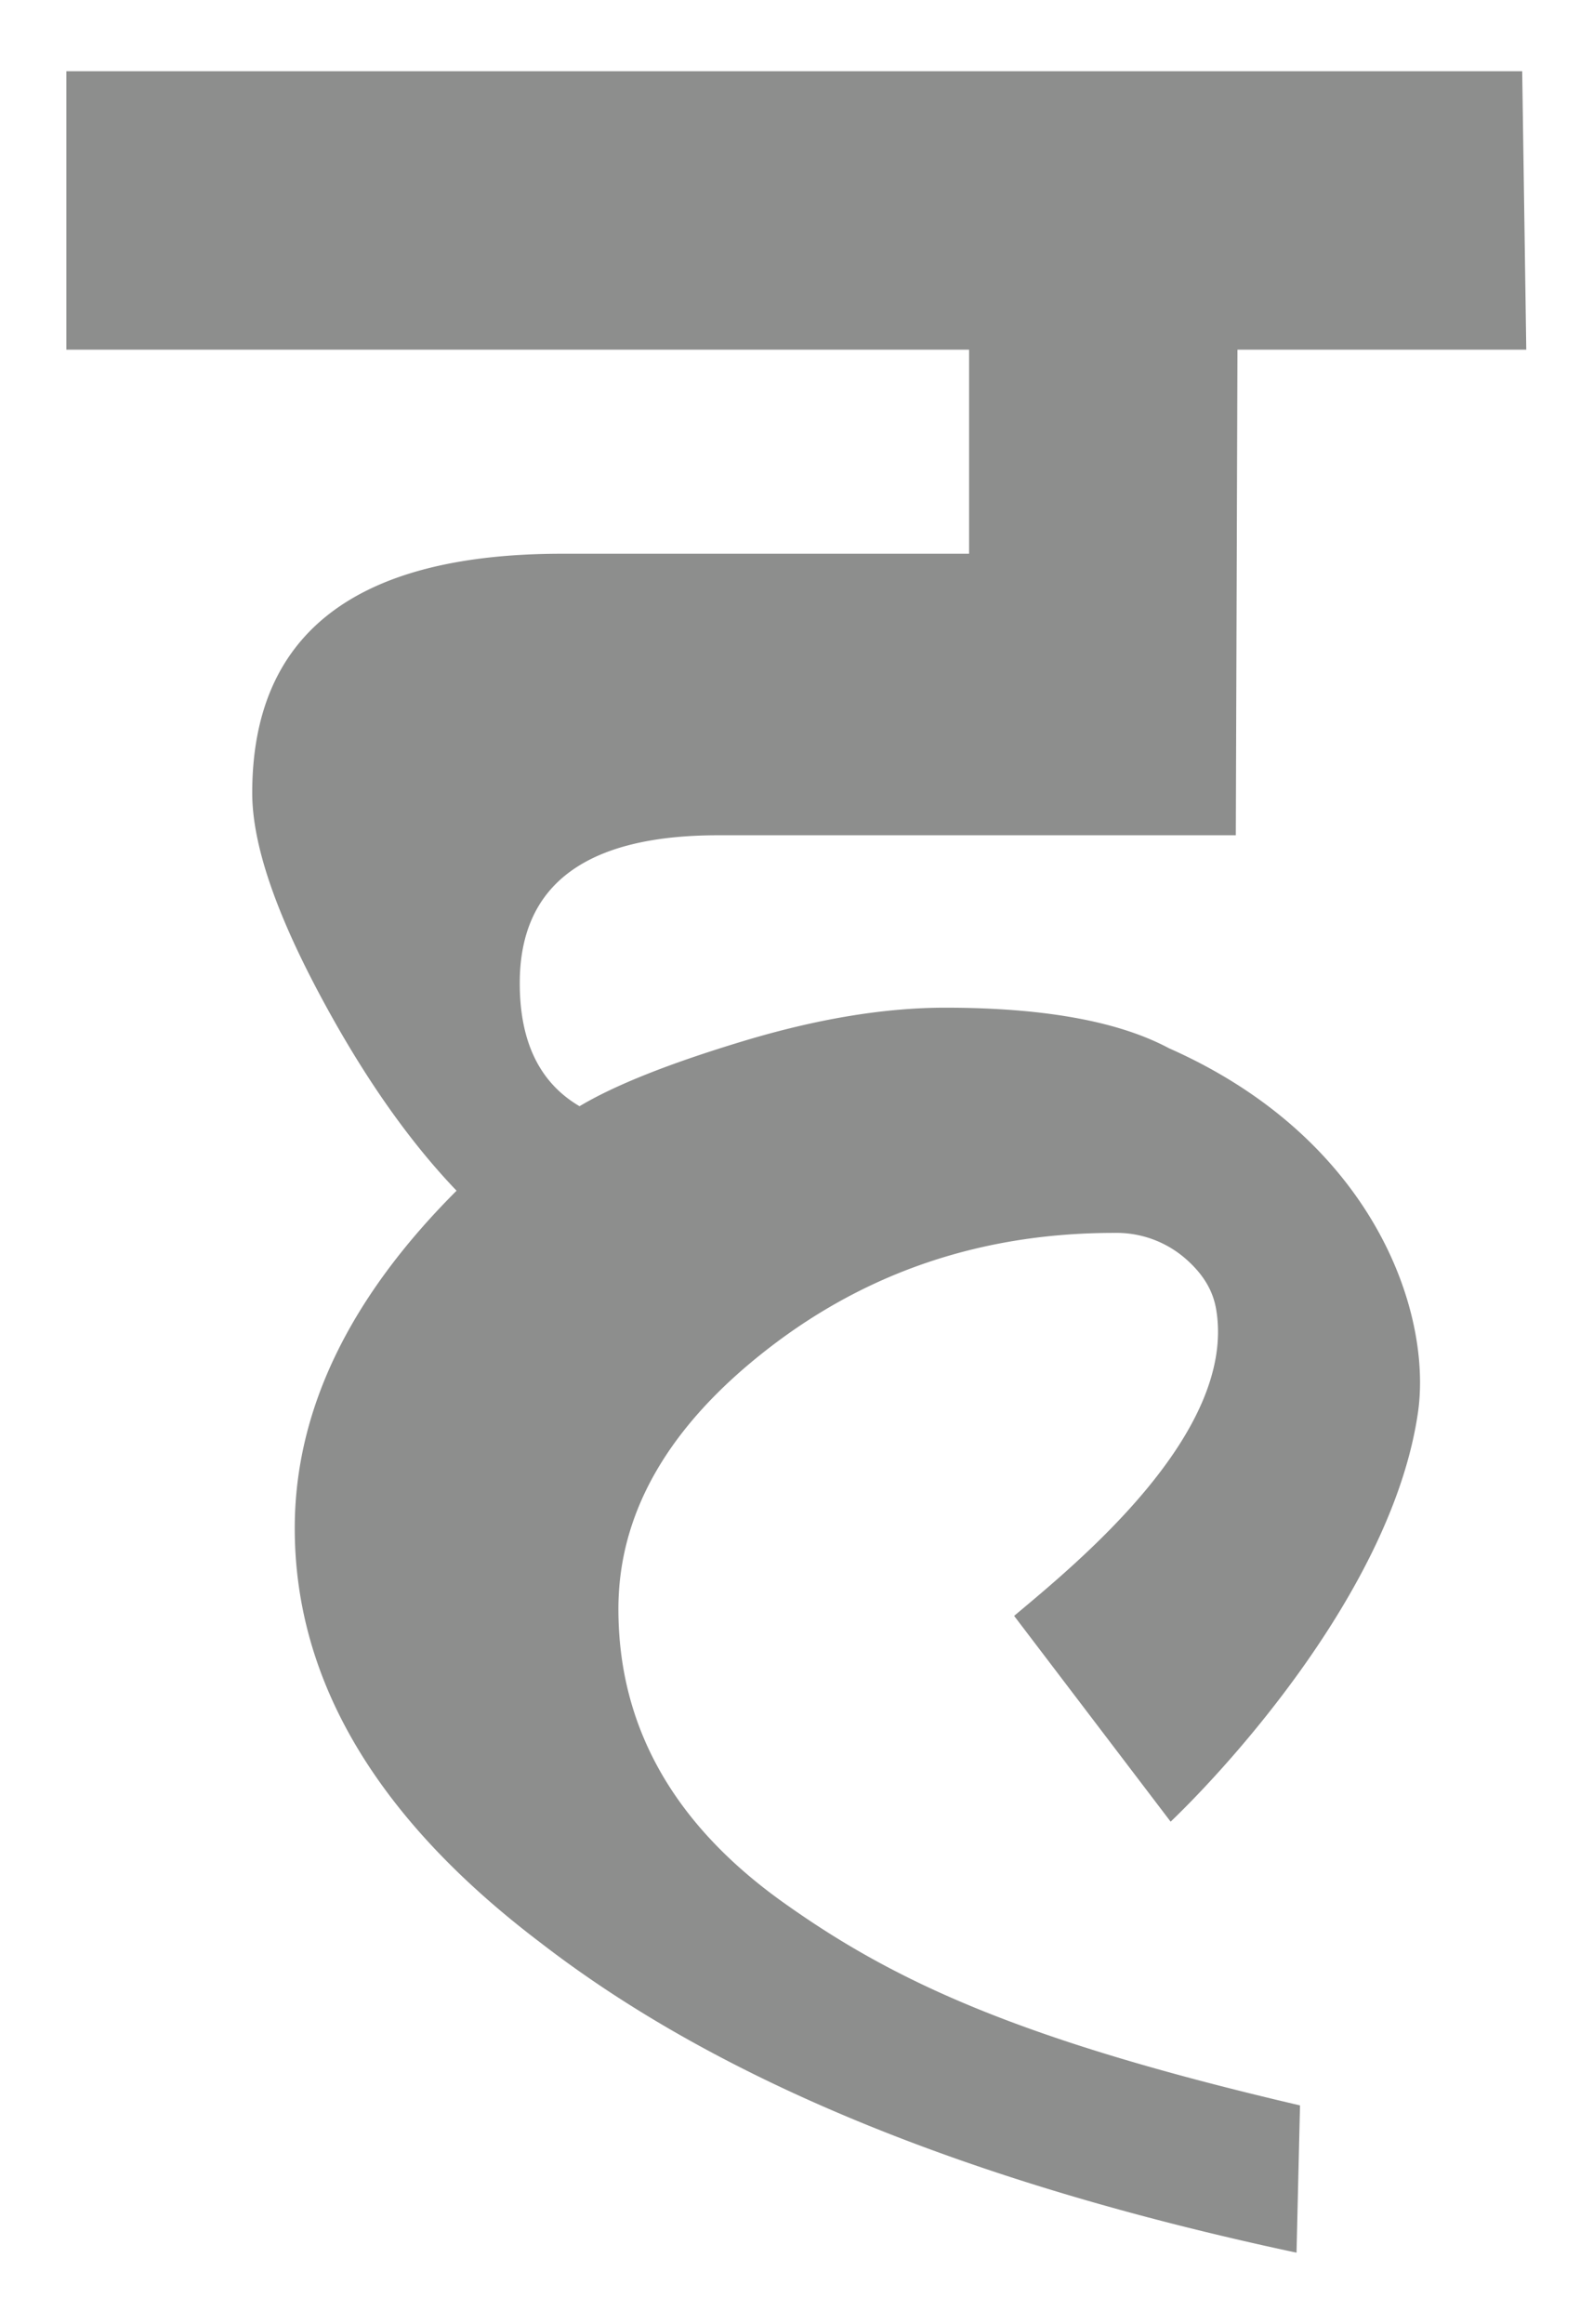 <svg id="Layer_1" data-name="Layer 1" xmlns="http://www.w3.org/2000/svg" viewBox="0 0 360 525"><defs><style>.cls-1{fill:#8d8e8d;}</style></defs><path class="cls-1" d="M264.15,236.8q-17.1-9.13-50.48-9.15-20.68,0-45.7,7.55t-37,14.71q-13.53-7.93-13.51-27.82,0-33.39,44.82-33.39h117L279.65,79h65.27L344,16.09h-329V79H219v46.1H127q-70,0-70,54.05,0,16.69,14.71,44.52T103.18,269q-36.57,36.54-36.57,76.25,0,51.61,55.65,93.72C162,469.66,218.32,493,293,508.91l.79-33.27c-63.6-14.83-91.82-28.08-116.72-45.81S139.75,390,139.75,363.51q0-32.56,33.78-58.78t78.3-26.2a23.75,23.75,0,0,1,16.29,6c4.5,4,6.18,7.87,6.76,11.52,4.46,27.92-31.75,57.29-45.7,69l35.37,46.49c13.81-13.21,50.27-53.34,55.9-92.49C323.66,296.67,310.66,257.38,264.15,236.8Z"/></svg>